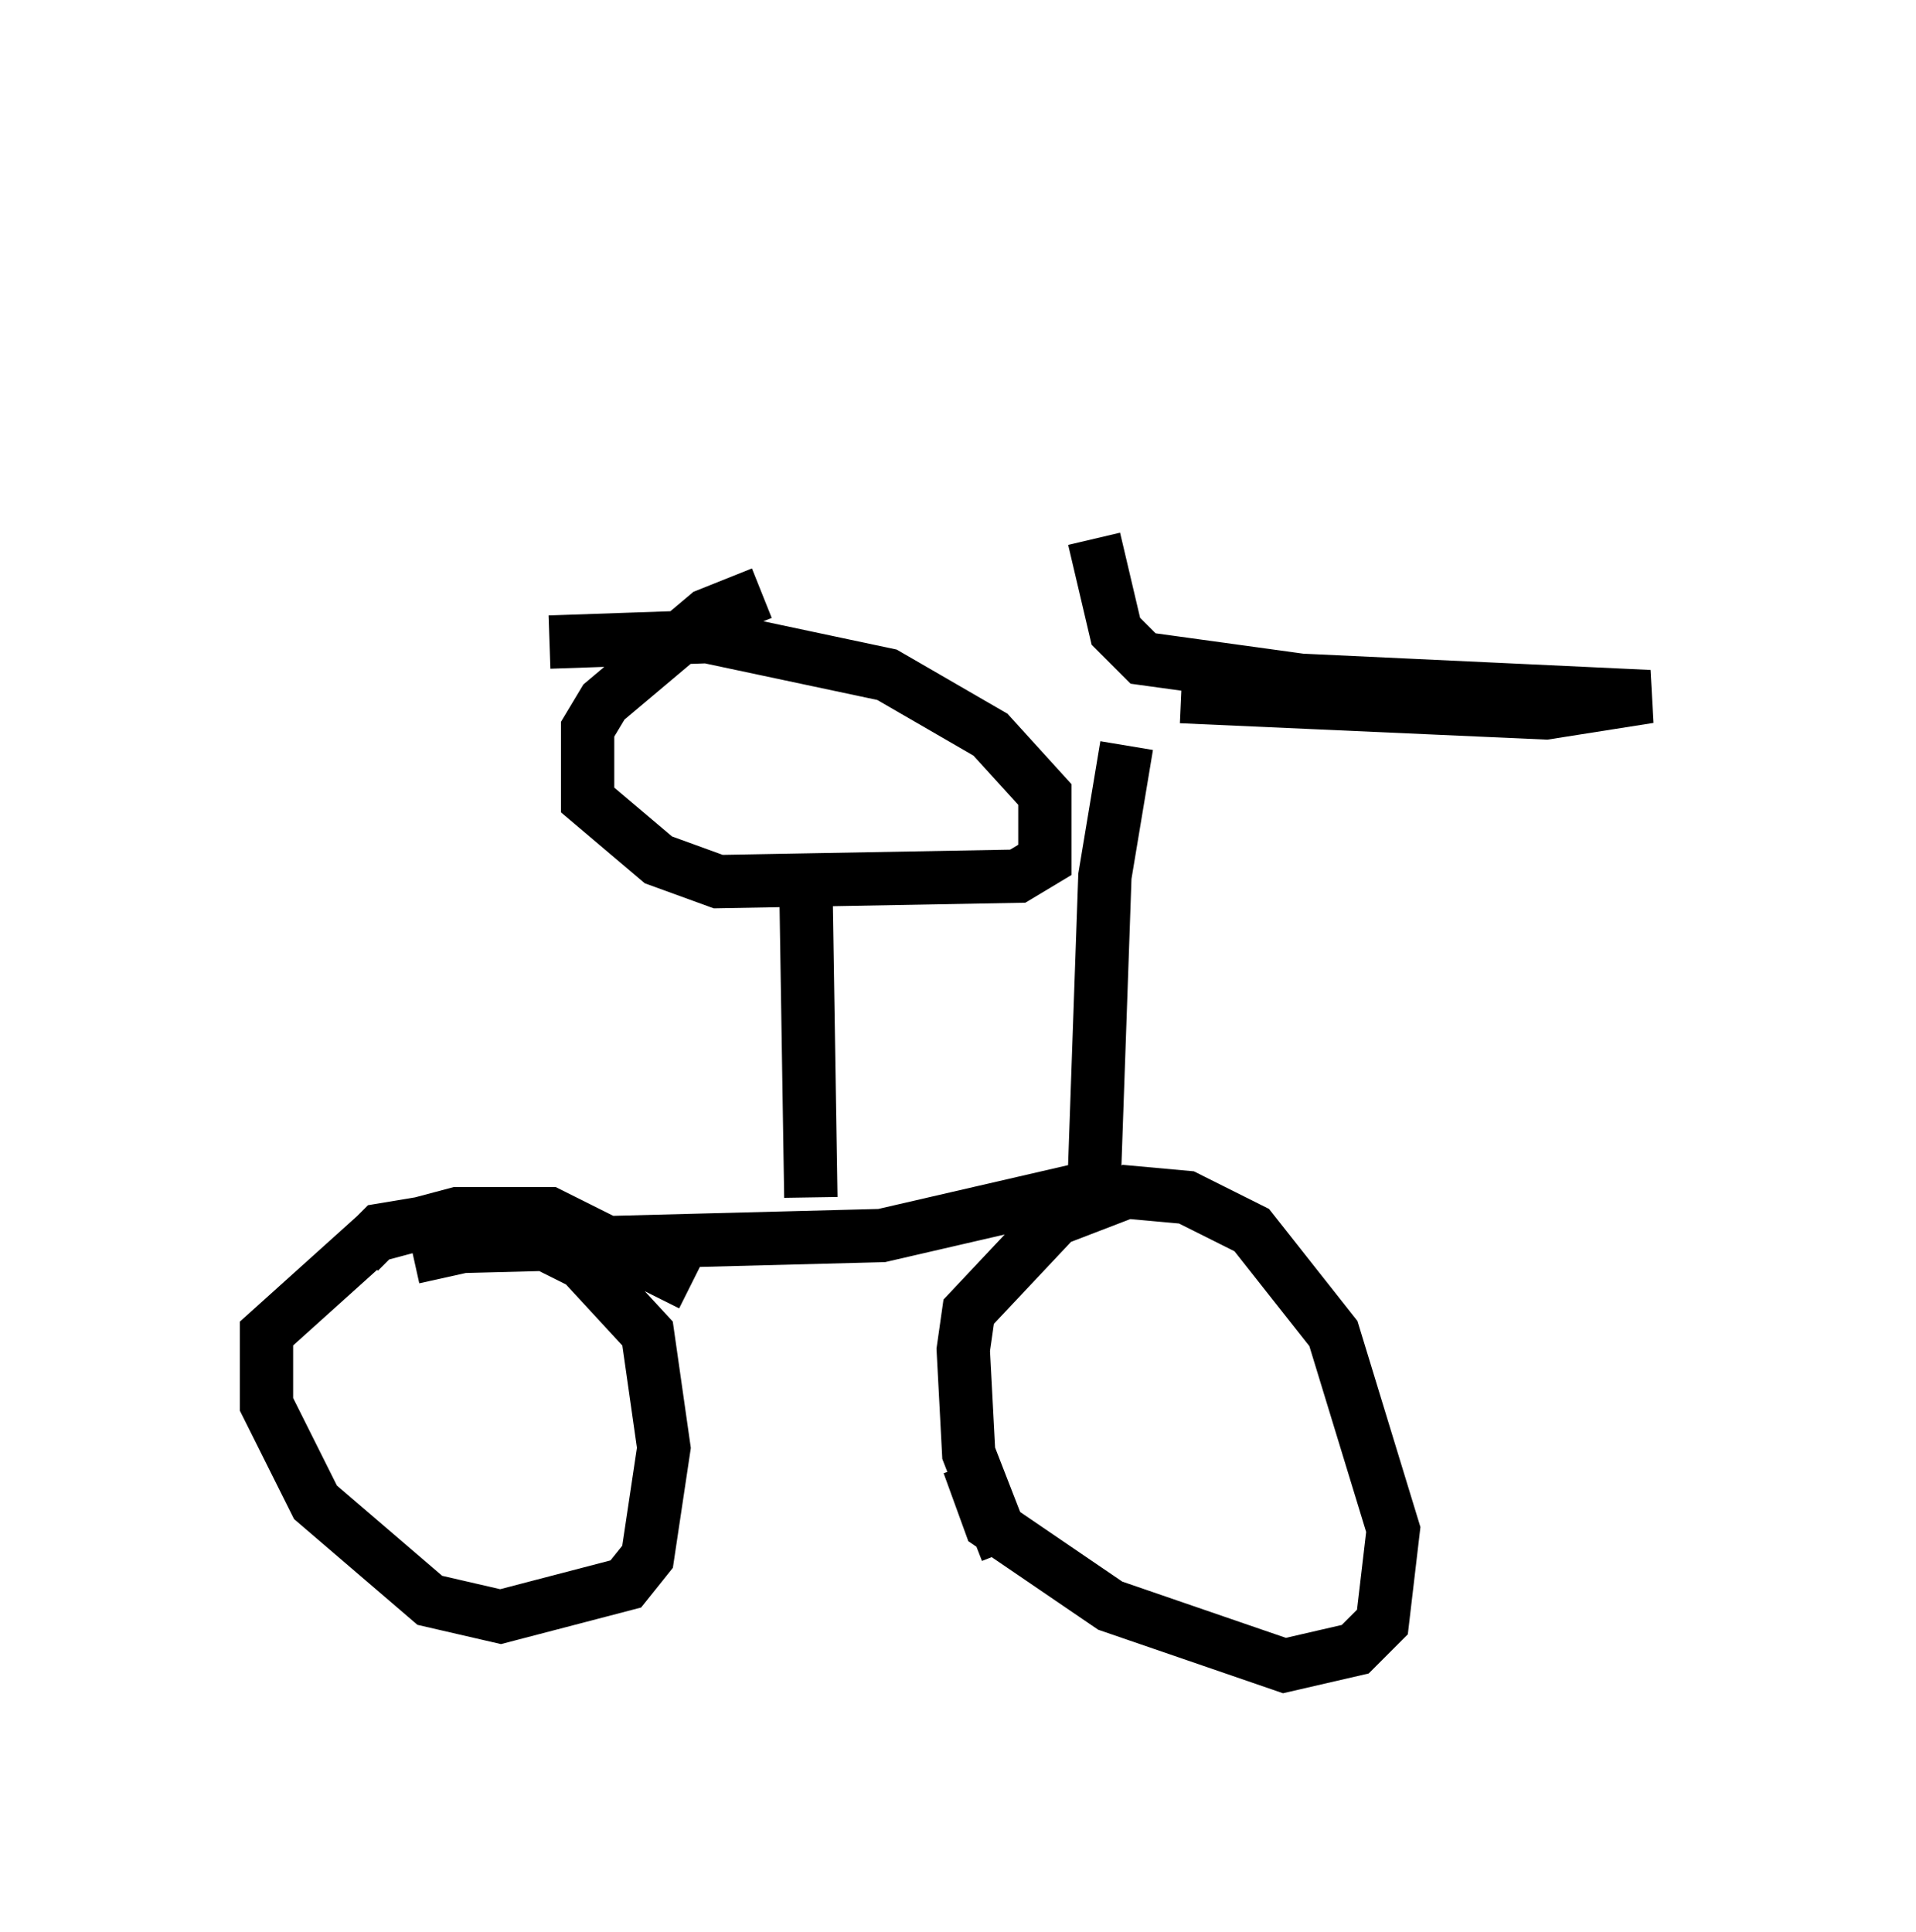 <?xml version="1.0" encoding="utf-8" ?>
<svg baseProfile="full" height="36.236" version="1.1" width="35.929" xmlns="http://www.w3.org/2000/svg" xmlns:ev="http://www.w3.org/2001/xml-events" xmlns:xlink="http://www.w3.org/1999/xlink"><defs /><rect fill="white" height="36.236" width="35.929" x="0" y="0" /><path d="M17.965, 5 m2.552, 5.104 l0.408, 1.735 0.51, 0.51 l2.96, 0.408 6.533, 0.306 l-1.94, 0.306 -6.84, -0.306 m-1.021, 0.919 l-0.408, 2.45 -0.204, 5.819 l-3.981, 0.919 -7.861, 0.204 l-0.919, 0.204 m-1.021, -0.102 l0.408, -0.408 1.225, -0.204 l1.327, 0.204 1.225, 0.613 l1.225, 1.327 0.306, 2.144 l-0.306, 2.042 -0.408, 0.51 l-2.348, 0.613 -1.327, -0.306 l-2.144, -1.838 -0.919, -1.838 l0.0, -1.327 2.042, -1.838 l1.531, -0.408 1.735, 0.0 l2.654, 1.327 m5.921, 5.002 l-0.715, -1.838 -0.102, -1.94 l0.102, -0.715 1.633, -1.735 l1.327, -0.51 1.123, 0.102 l1.225, 0.613 1.531, 1.94 l1.123, 3.675 -0.204, 1.735 l-0.51, 0.51 -1.327, 0.306 l-3.267, -1.123 -2.246, -1.531 l-0.408, -1.123 m-2.96, -5.002 l-0.102, -6.431 m-0.817, -4.9 l-1.021, 0.408 -1.94, 1.633 l-0.306, 0.51 0.0, 1.327 l1.327, 1.123 1.123, 0.408 l5.615, -0.102 0.51, -0.306 l0.0, -1.225 -1.021, -1.123 l-1.94, -1.123 -3.369, -0.715 l-2.96, 0.102 " fill="none" stroke="black" stroke-width="1" /></svg>